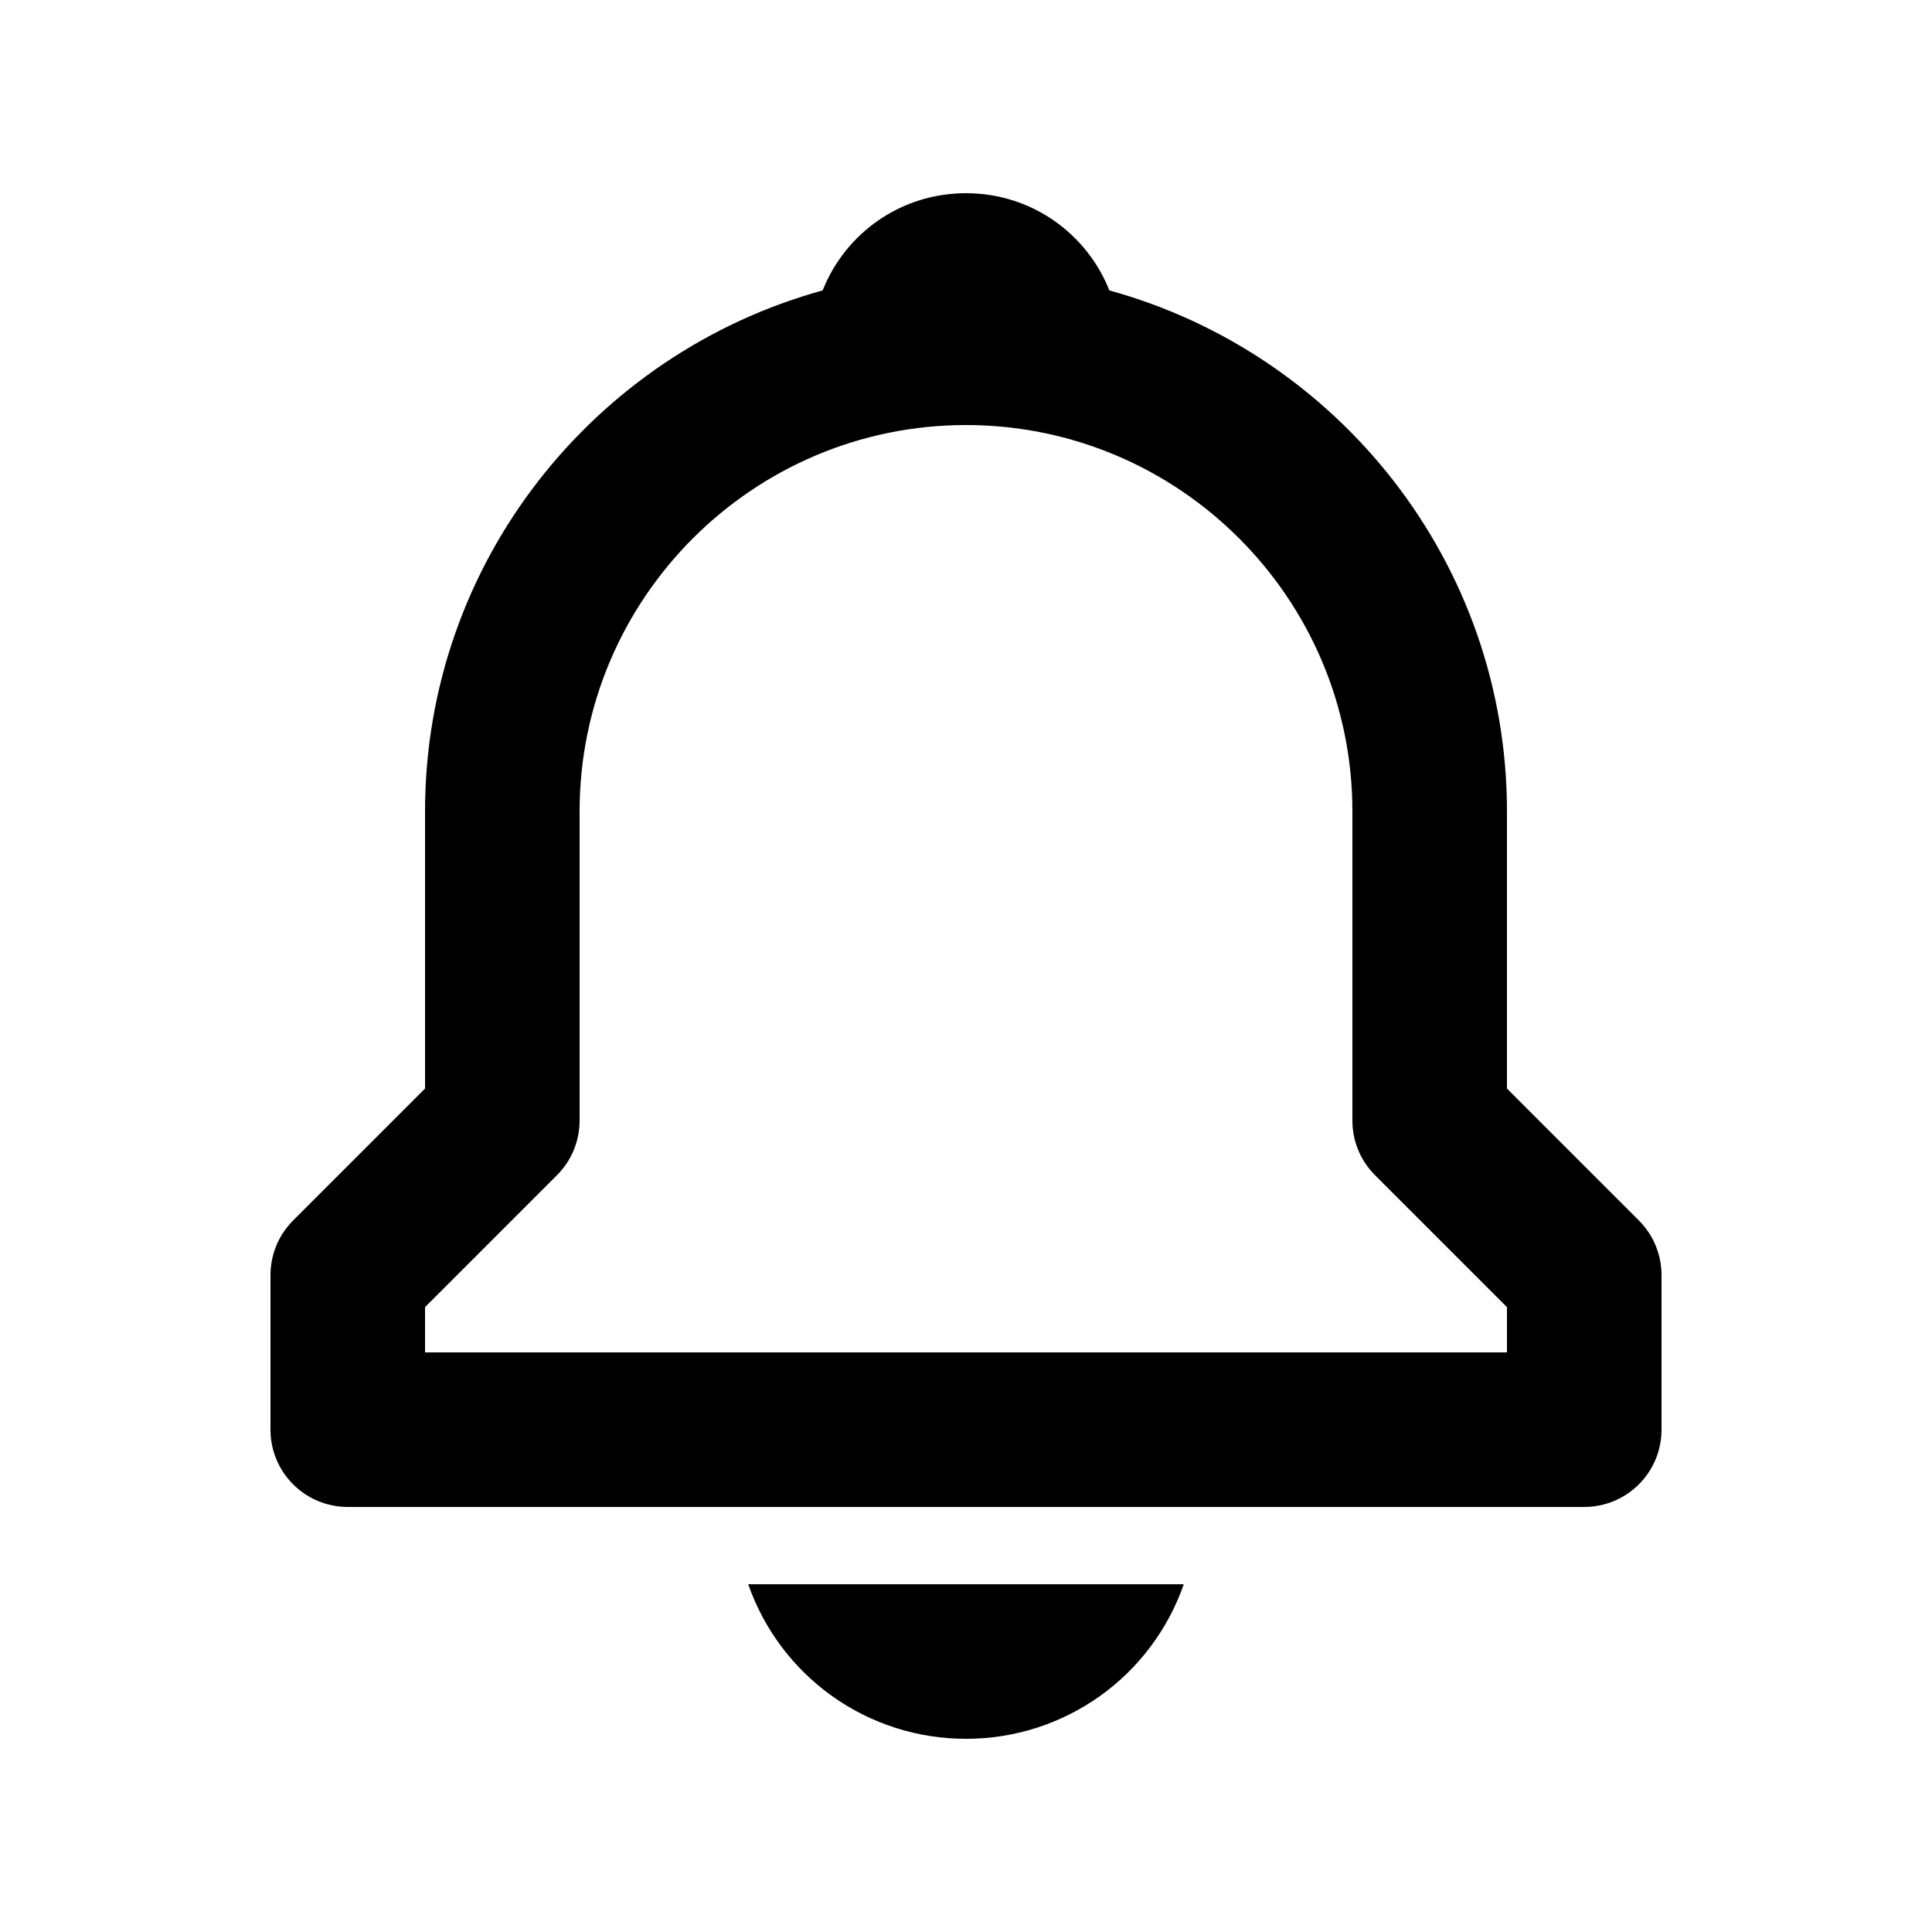 <?xml version="1.0" encoding="UTF-8" standalone="no"?><svg width='25' height='25' viewBox='0 0 25 25' fill='none' xmlns='http://www.w3.org/2000/svg'>
<path d='M19.5 14.086V10.5C19.5 7.283 17.315 4.573 14.355 3.758C14.062 3.02 13.346 2.5 12.5 2.5C11.654 2.5 10.938 3.02 10.645 3.758C7.685 4.574 5.5 7.283 5.5 10.5V14.086L3.793 15.793C3.7 15.886 3.626 15.996 3.576 16.117C3.526 16.239 3.5 16.369 3.5 16.5V18.5C3.5 18.765 3.605 19.02 3.793 19.207C3.98 19.395 4.235 19.5 4.5 19.5H20.5C20.765 19.5 21.02 19.395 21.207 19.207C21.395 19.02 21.5 18.765 21.5 18.5V16.5C21.5 16.369 21.474 16.239 21.424 16.117C21.374 15.996 21.3 15.886 21.207 15.793L19.5 14.086ZM19.5 17.5H5.5V16.914L7.207 15.207C7.3 15.114 7.374 15.004 7.424 14.883C7.474 14.761 7.5 14.631 7.5 14.5V10.5C7.5 7.743 9.743 5.5 12.5 5.5C15.257 5.5 17.5 7.743 17.5 10.5V14.5C17.5 14.766 17.605 15.02 17.793 15.207L19.5 16.914V17.5ZM12.5 22.5C13.119 22.501 13.723 22.309 14.229 21.95C14.733 21.592 15.114 21.085 15.318 20.5H9.682C9.886 21.085 10.267 21.592 10.771 21.95C11.277 22.309 11.881 22.501 12.5 22.5Z' fill='black'/>
</svg>
